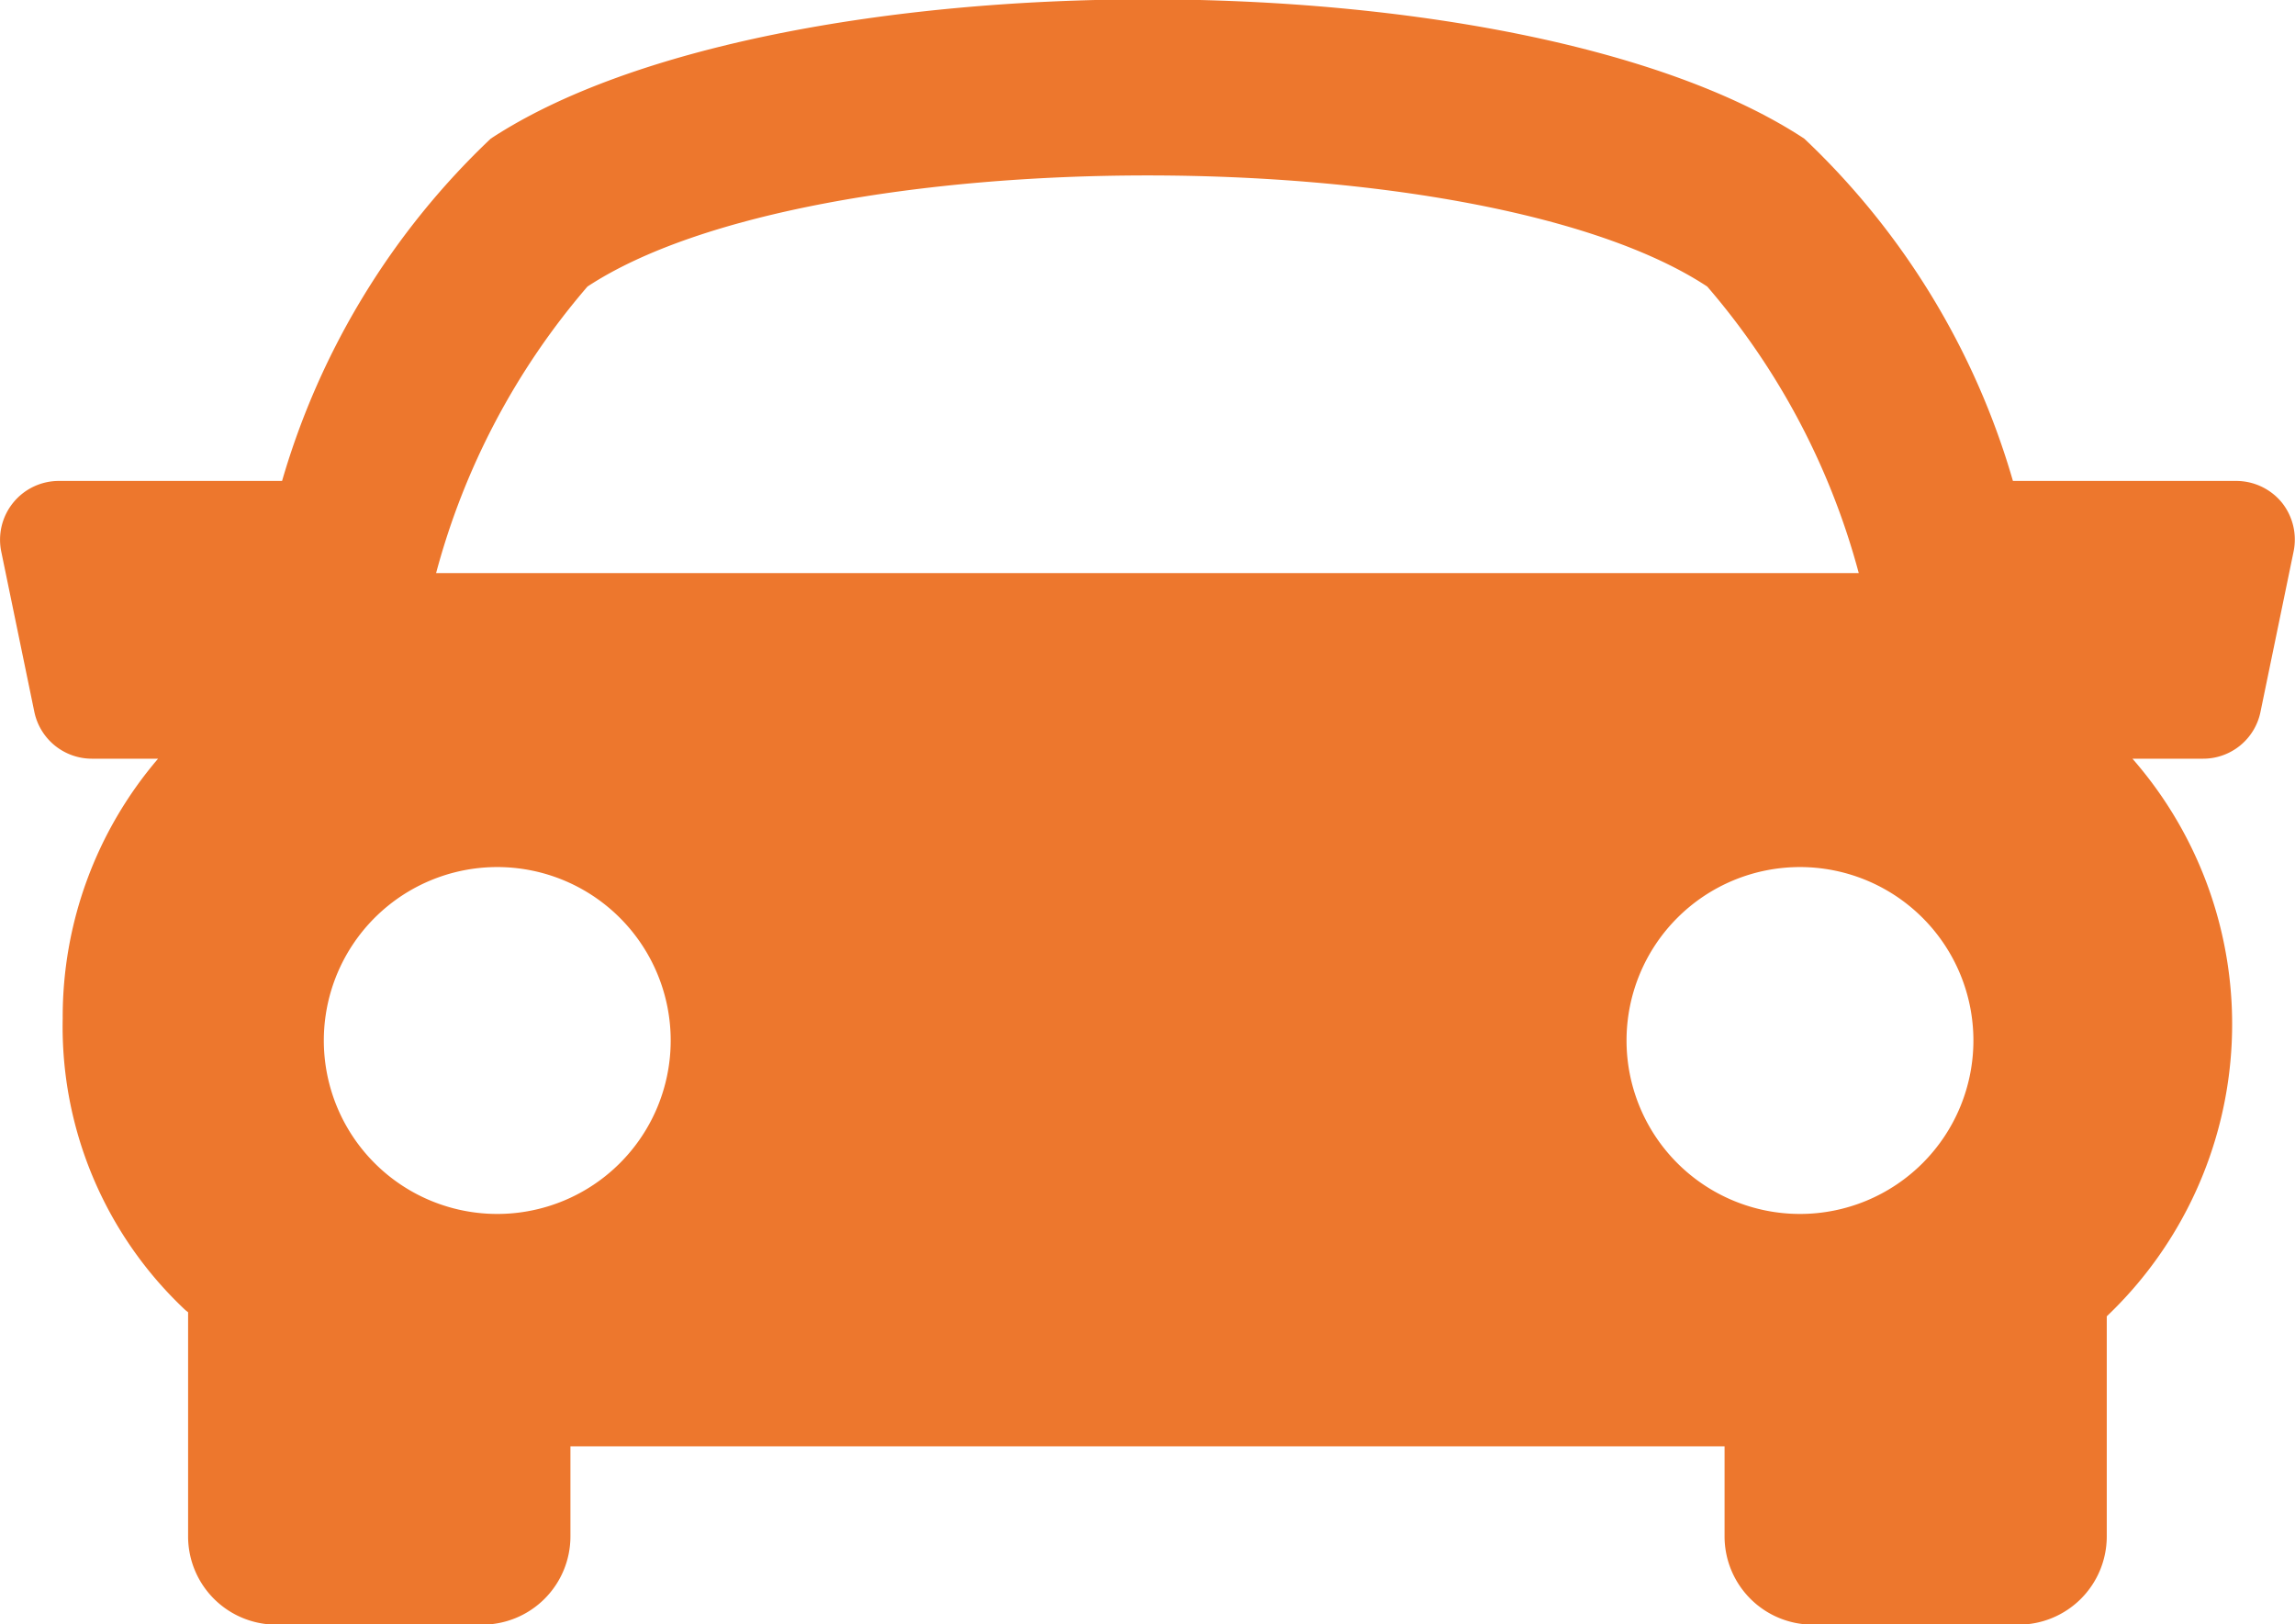 <svg xmlns="http://www.w3.org/2000/svg" width="16.435" height="11.632" viewBox="0 0 16.435 11.632"><defs><style>.a{fill:#ed772d;}</style></defs><g transform="translate(0 0)"><path class="a" d="M16.341,9.306a.423.423,0,0,0-.326-.155h-1.6A5.453,5.453,0,0,0,12.921,6.7c-2.022-1.33-7.385-1.33-9.407,0A5.48,5.48,0,0,0,2.02,9.151H.421a.421.421,0,0,0-.412.506l.237,1.148a.421.421,0,0,0,.412.335h.474A2.842,2.842,0,0,0,.449,13a2.782,2.782,0,0,0,.879,2.089l.019.015v1.606a.632.632,0,0,0,.631.631H3.454a.632.632,0,0,0,.631-.631v-.646H12.35v.646a.632.632,0,0,0,.631.631h1.475a.632.632,0,0,0,.631-.631V15.133a2.887,2.887,0,0,0,.184-3.993h.505a.419.419,0,0,0,.412-.336l.237-1.148A.424.424,0,0,0,16.341,9.306ZM4.207,7.759c1.612-1.061,6.409-1.061,8.019,0a5.2,5.2,0,0,1,1.085,2.052H3.123A5.2,5.2,0,0,1,4.207,7.759Zm-1.888,5.4A1.242,1.242,0,1,1,3.561,14.4,1.242,1.242,0,0,1,2.319,13.156ZM12.89,14.4a1.242,1.242,0,1,1,1.242-1.242A1.242,1.242,0,0,1,12.89,14.4Z" transform="translate(0 -5.707)"/></g></svg>